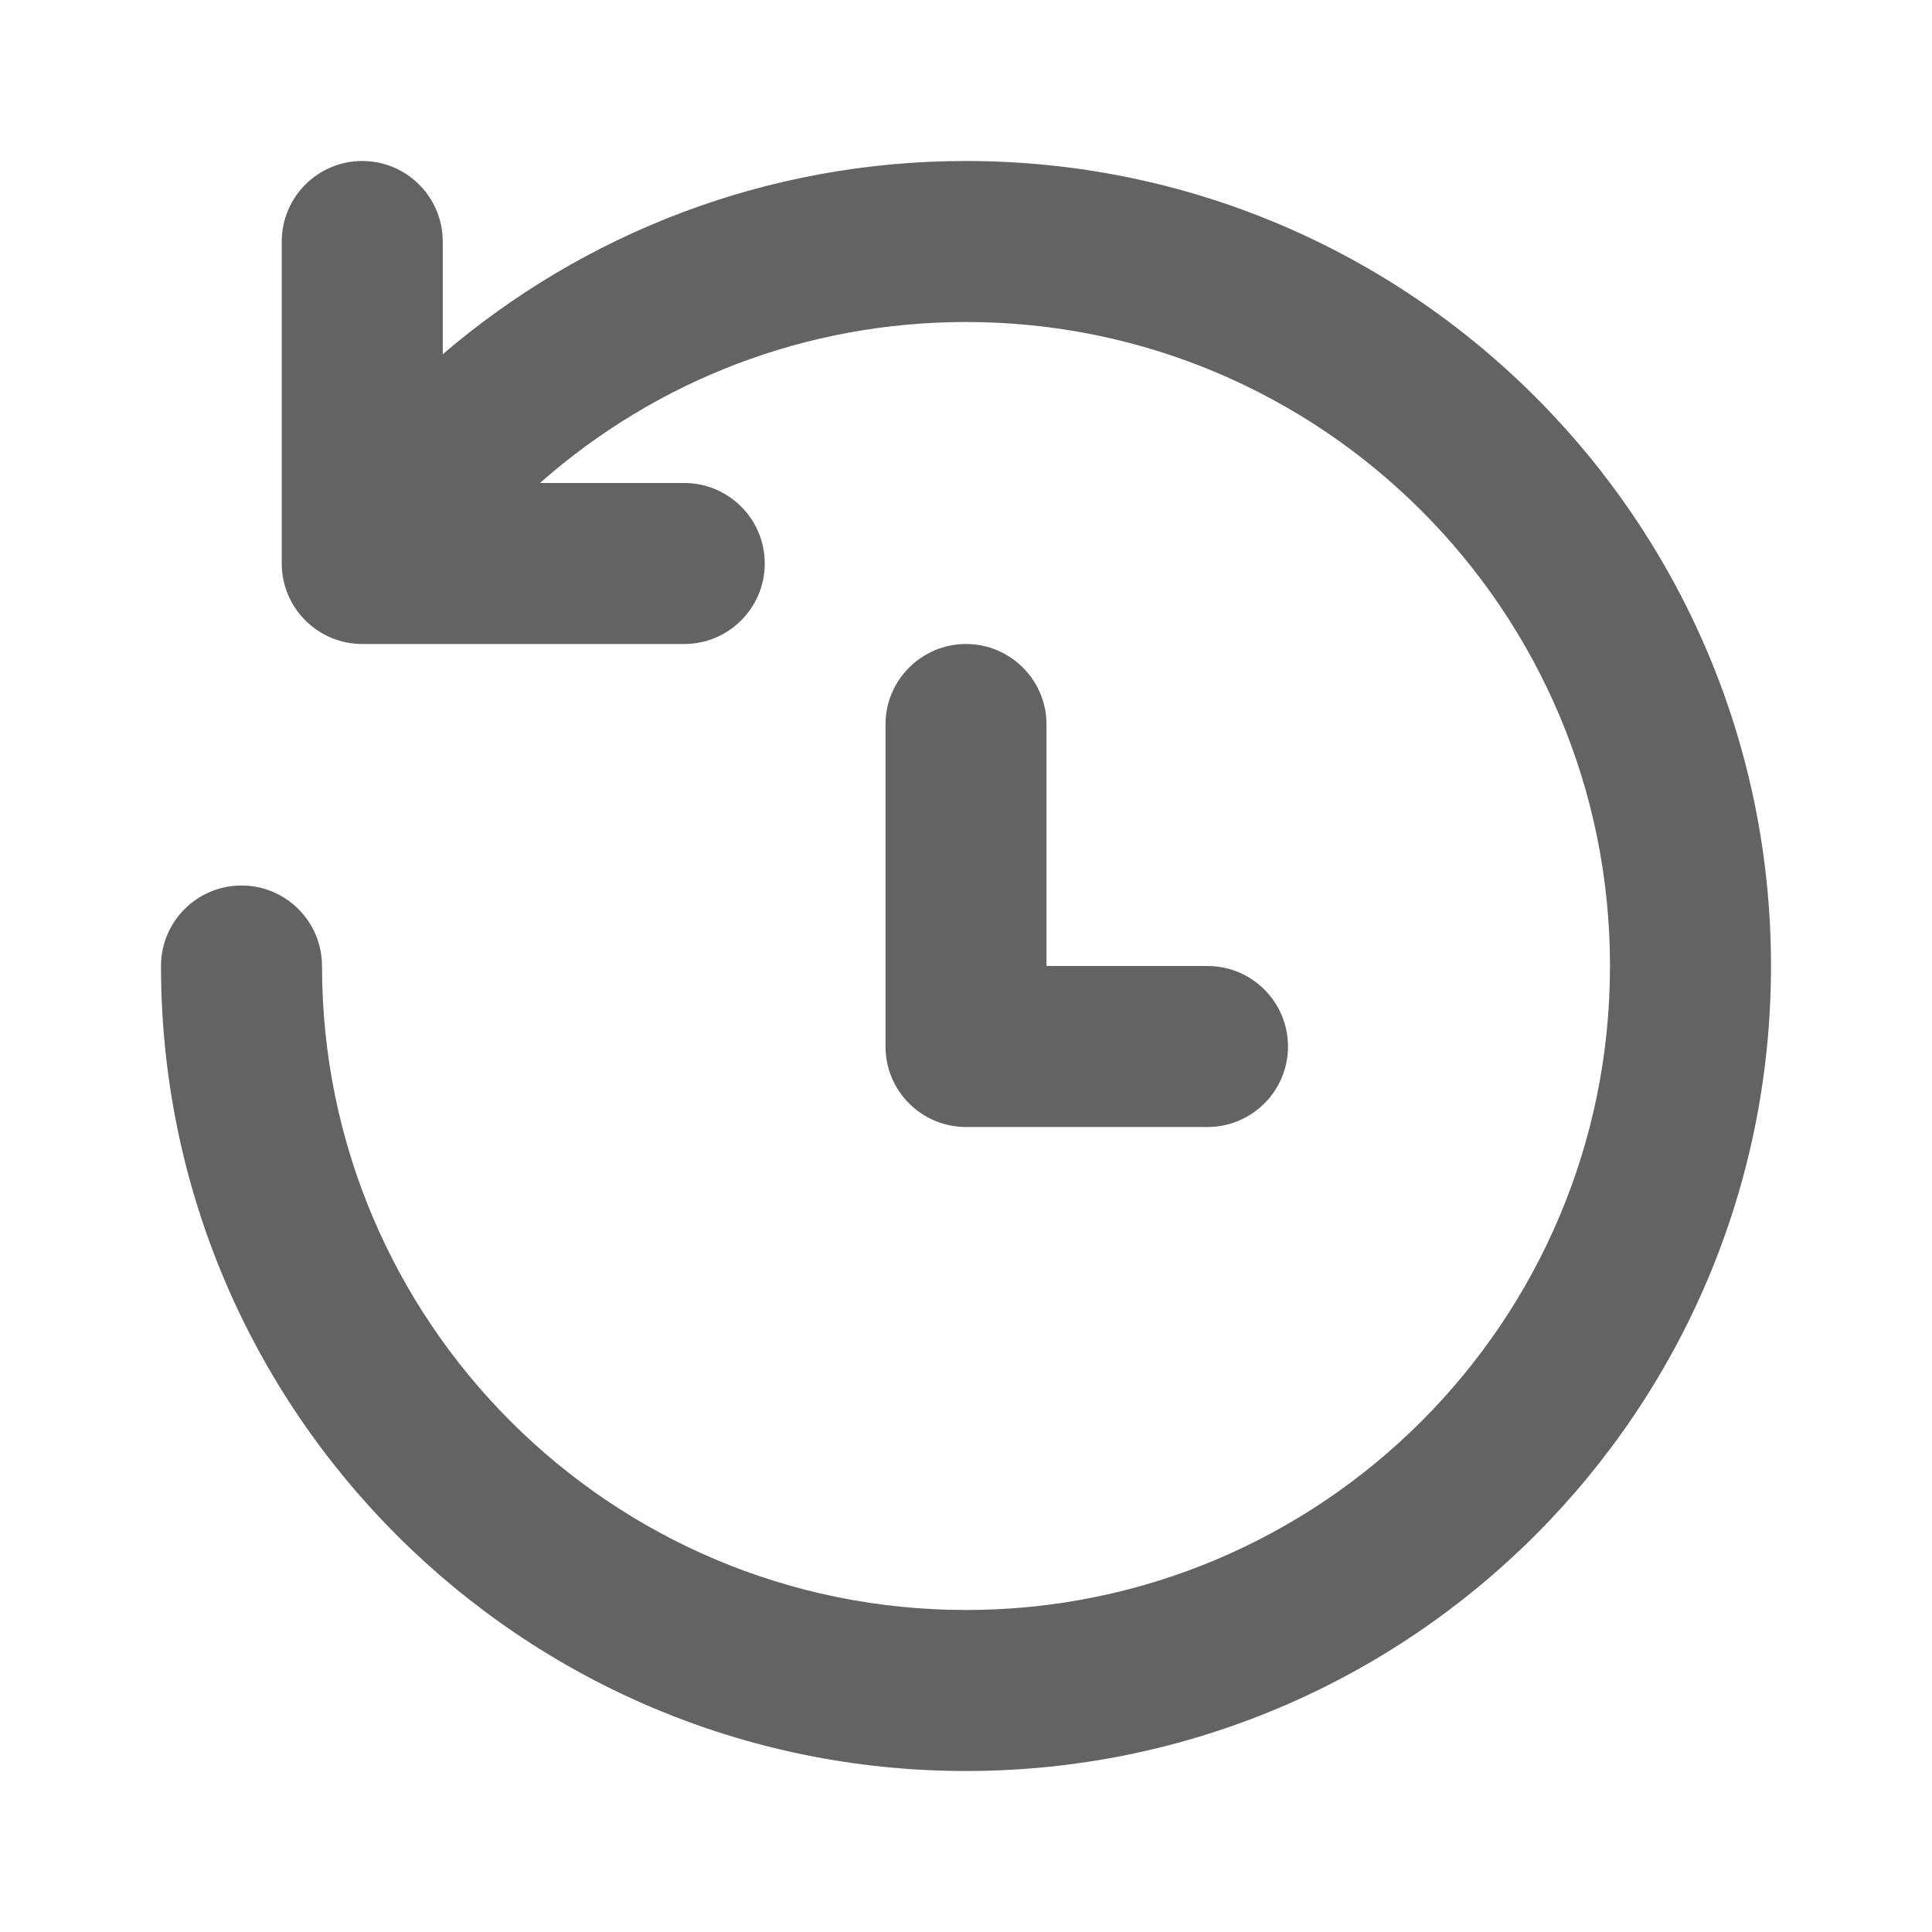 <svg width="24" height="24" viewBox="0 0 24 24" fill="none" xmlns="http://www.w3.org/2000/svg">
<path fill-rule="evenodd" clip-rule="evenodd" d="M12 22C6.477 22 2 17.523 2 12C2 11.448 2.448 11 3 11C3.552 11 4 11.448 4 12C4 16.418 7.582 20 12 20C16.418 20 20 16.418 20 12C20 7.582 16.418 4 12 4C10.019 4 8.156 4.721 6.708 6H8.5C9.052 6 9.5 6.448 9.5 7C9.5 7.552 9.052 8 8.5 8H4.5C3.948 8 3.5 7.552 3.5 7V3C3.5 2.448 3.948 2 4.5 2C5.052 2 5.5 2.448 5.5 3V4.4C7.248 2.904 9.518 2 12 2C17.523 2 22 6.477 22 12C22 17.523 17.523 22 12 22ZM12 8C11.448 8 11 8.448 11 9V13C11 13.552 11.448 14 12 14H15C15.552 14 16 13.552 16 13C16 12.448 15.552 12 15 12H13V9C13 8.448 12.552 8 12 8Z" fill="#636363"/>
</svg>
